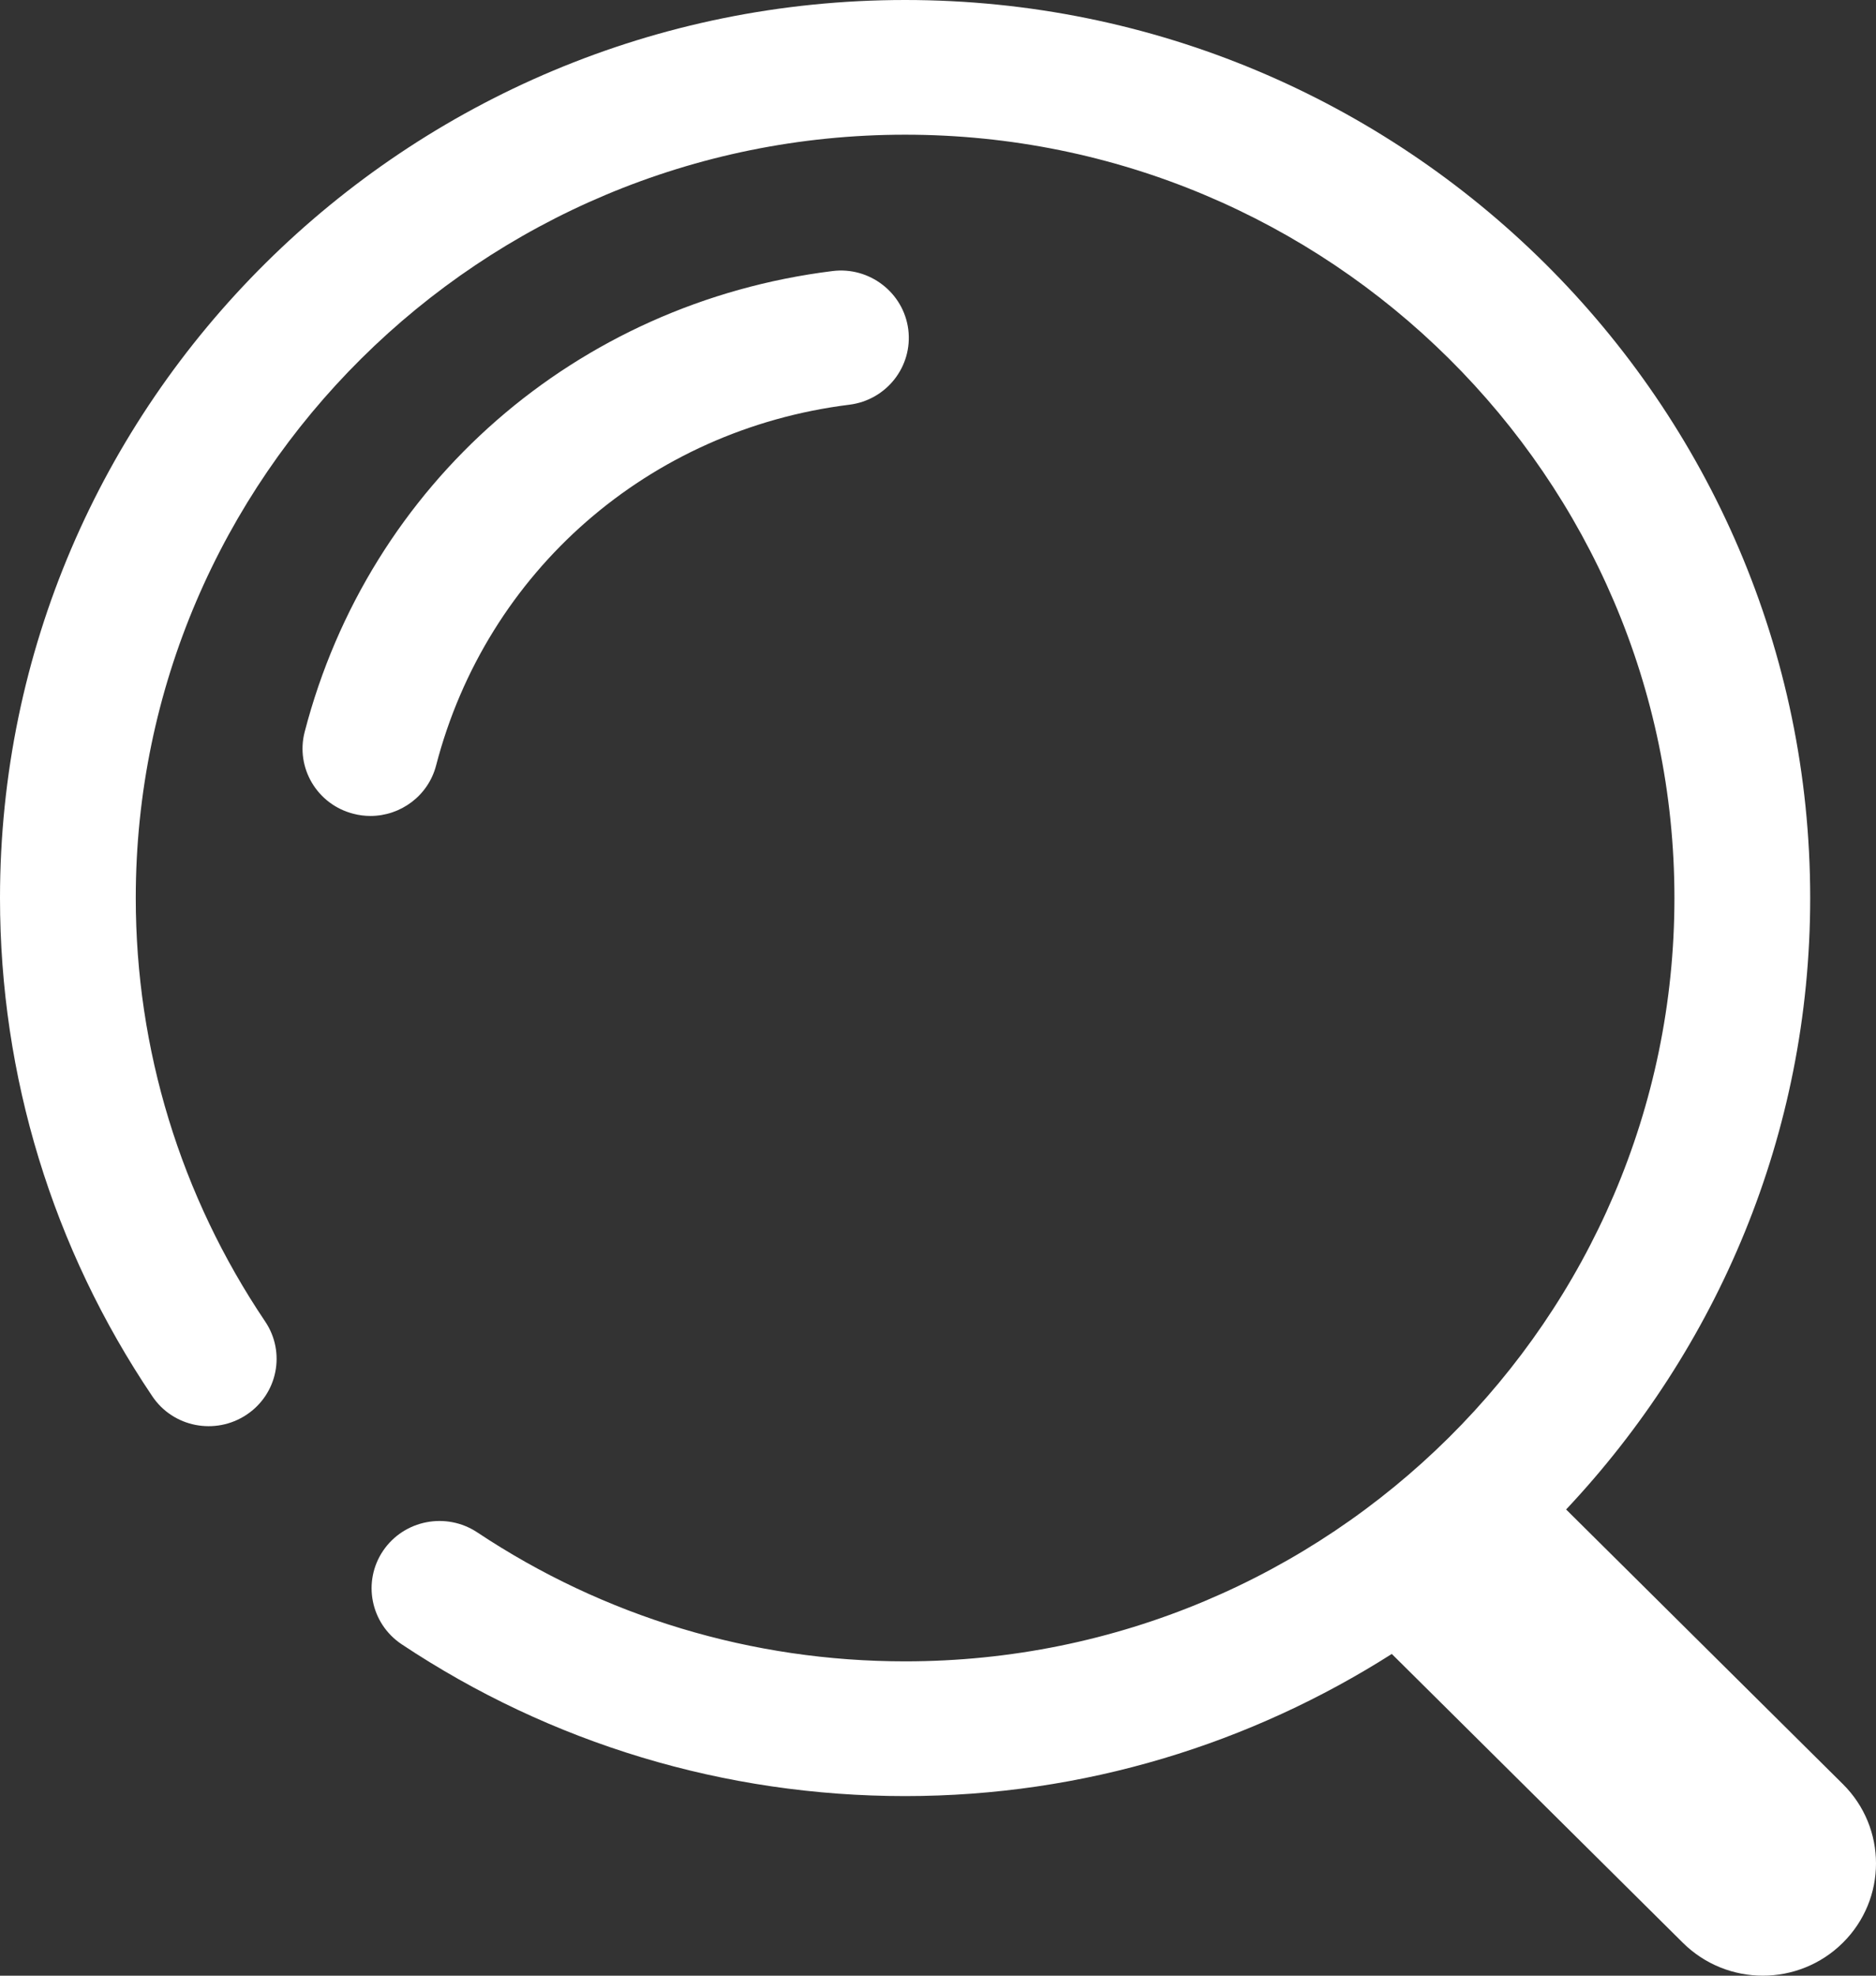 <?xml version="1.0" encoding="UTF-8"?>
<svg width="38px" height="40px" viewBox="0 0 38 40" version="1.1" xmlns="http://www.w3.org/2000/svg" xmlns:xlink="http://www.w3.org/1999/xlink">
    <rect x="0" y="0" width="38" height="40" fill="#333333" stroke="none"/>
    <!-- Generator: Sketch 51.3 (57544) - http://www.bohemiancoding.com/sketch -->
    <title>头部搜索</title>
    <desc>Created with Sketch.</desc>
    <defs></defs>
    <g id="Page-1" stroke="none" stroke-width="1" fill="none" fill-rule="evenodd">
        <g id="切图" transform="translate(-517, -158)" fill="#FFFFFF" fill-rule="nonzero">
            <path d="M554.328,194.12 L548.723,188.561 C551.78,185.312 553.667,180.966 553.667,176.182 C553.667,166.155 545.444,158 535.334,158 C525.224,158 517,166.155 517,176.182 C517,179.786 518.066,183.275 520.085,186.269 C520.506,186.897 521.36,187.062 521.991,186.645 C522.623,186.227 522.793,185.381 522.371,184.755 C520.657,182.21 519.75,179.246 519.75,176.182 C519.75,167.66 526.741,160.727 535.334,160.727 C543.927,160.727 550.917,167.66 550.917,176.182 C550.917,184.704 543.927,191.636 535.334,191.636 C532.233,191.636 529.237,190.733 526.668,189.025 C526.038,188.607 525.184,188.772 524.76,189.397 C524.337,190.023 524.506,190.87 525.136,191.29 C528.159,193.301 531.685,194.364 535.334,194.364 C538.964,194.364 542.342,193.298 545.192,191.486 L551.088,197.334 C551.535,197.777 552.122,198 552.708,198 C553.294,198 553.881,197.777 554.328,197.334 C555.224,196.446 555.224,195.008 554.328,194.12 L554.328,194.12 Z M525.834,173.496 C526.856,169.565 530.142,166.699 534.204,166.194 C534.958,166.1 535.492,165.419 535.398,164.671 C535.303,163.924 534.61,163.393 533.862,163.488 C528.673,164.132 524.477,167.794 523.172,172.816 C522.982,173.545 523.424,174.289 524.16,174.476 C524.275,174.506 524.39,174.52 524.504,174.52 C525.116,174.52 525.675,174.111 525.834,173.496 L525.834,173.496 Z" id="头部搜索"></path>
        </g>
    </g>
</svg>